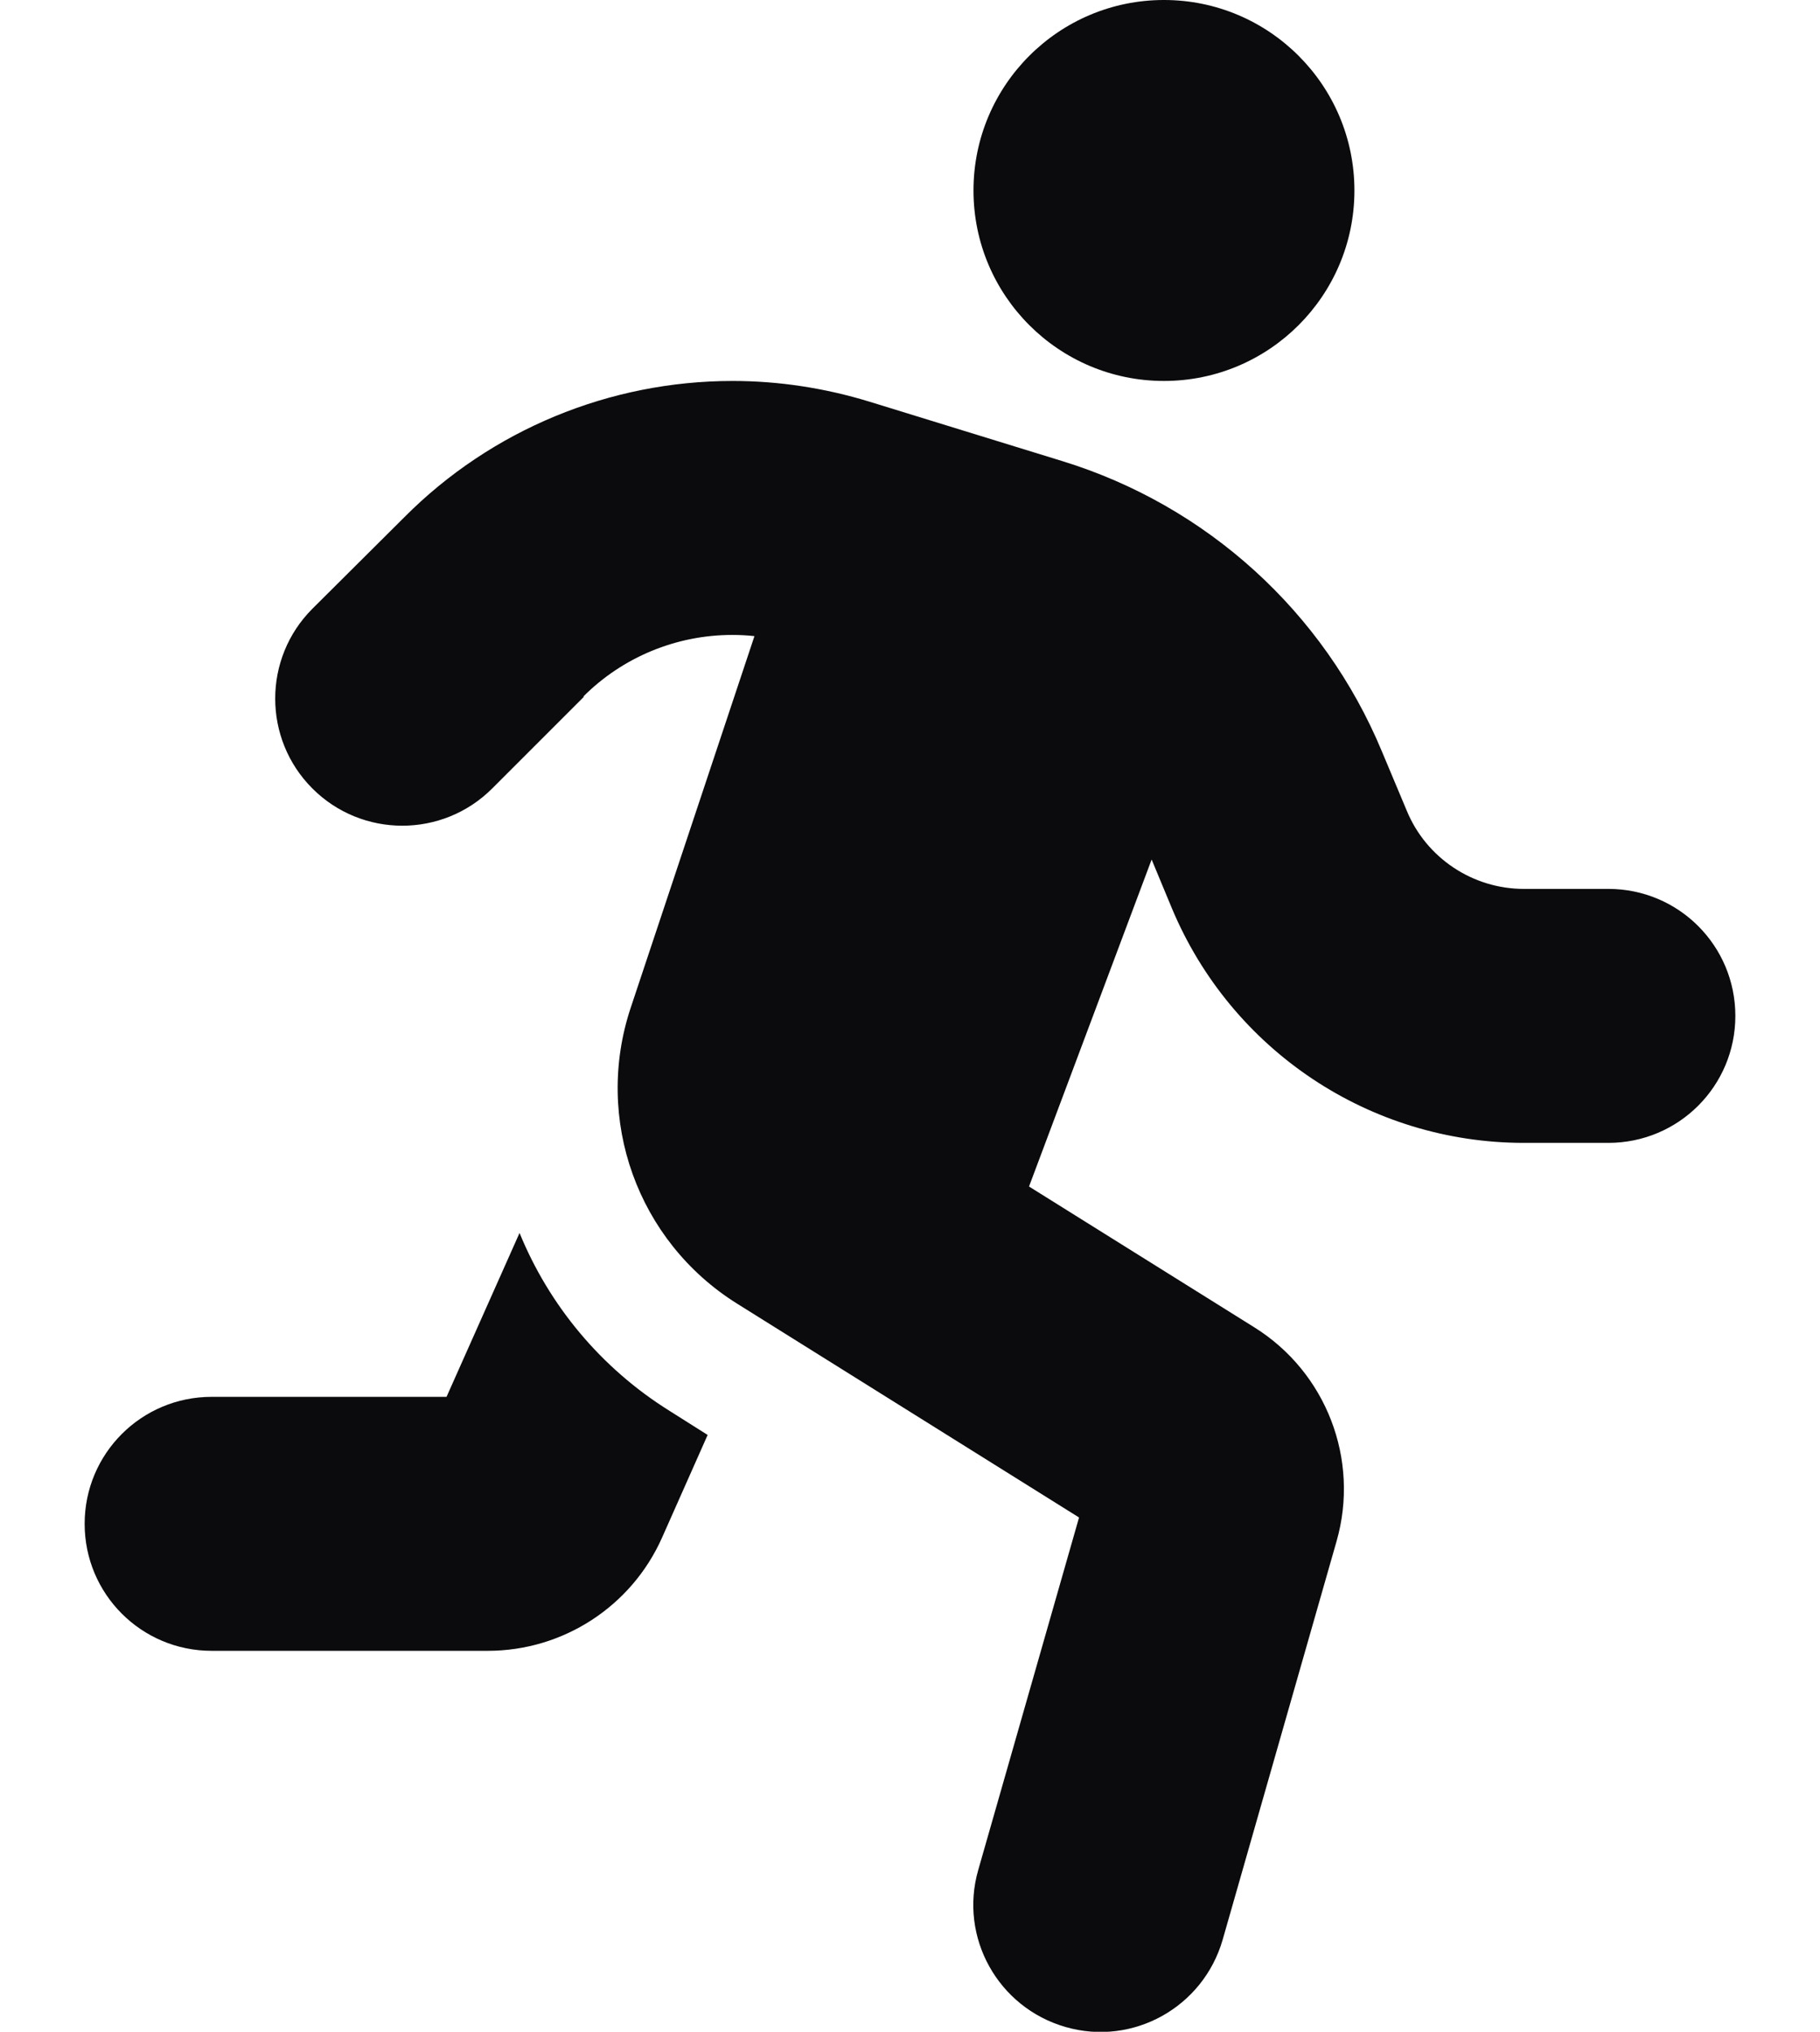 
<svg width="43" height="48" viewBox="0 0 43 48" fill="none" xmlns="http://www.w3.org/2000/svg">
<g clip-path="url(#clip0_1_495)">
<path d="M32 4.5C32 2.016 29.984 -6.10352e-05 27.5 -6.10352e-05C25.016 -6.10352e-05 23 2.016 23 4.5C23 6.984 25.016 9 27.5 9C29.984 9 32 6.984 32 4.5ZM13.784 16.453C14.713 15.525 15.978 15 17.3 15C17.478 15 17.656 15.009 17.825 15.028L14.9 23.812C14.028 26.437 15.059 29.325 17.413 30.797L25.494 35.85L23.113 44.175C22.653 45.769 23.581 47.428 25.175 47.887C26.769 48.347 28.428 47.419 28.887 45.825L31.578 36.412C32.131 34.481 31.334 32.419 29.637 31.359L24.312 28.031L27.209 20.306L27.688 21.459C29.094 24.816 32.366 27 36.003 27H38C39.659 27 41 25.659 41 24C41 22.341 39.659 21 38 21H36.003C34.794 21 33.697 20.269 33.237 19.153L32.647 17.747C31.278 14.456 28.512 11.944 25.1 10.894L20.534 9.487C19.494 9.169 18.406 9 17.309 9C14.403 9 11.609 10.153 9.556 12.216L7.381 14.381C6.209 15.553 6.209 17.456 7.381 18.628C8.553 19.8 10.456 19.8 11.628 18.628L13.794 16.462L13.784 16.453ZM10.55 33H5C3.341 33 2 34.341 2 36C2 37.659 3.341 39 5 39H11.525C13.306 39 14.919 37.95 15.641 36.328L16.719 33.9L15.828 33.337C14.188 32.316 12.969 30.825 12.275 29.128L10.55 33Z" fill="#0B0A0C"/>
</g>
<defs>
<clipPath id="clip0_1_495">
<rect width="42" height="48" fill="white" transform="translate(0.5 -6.10352e-05)"/>
</clipPath>
</defs>
</svg>
